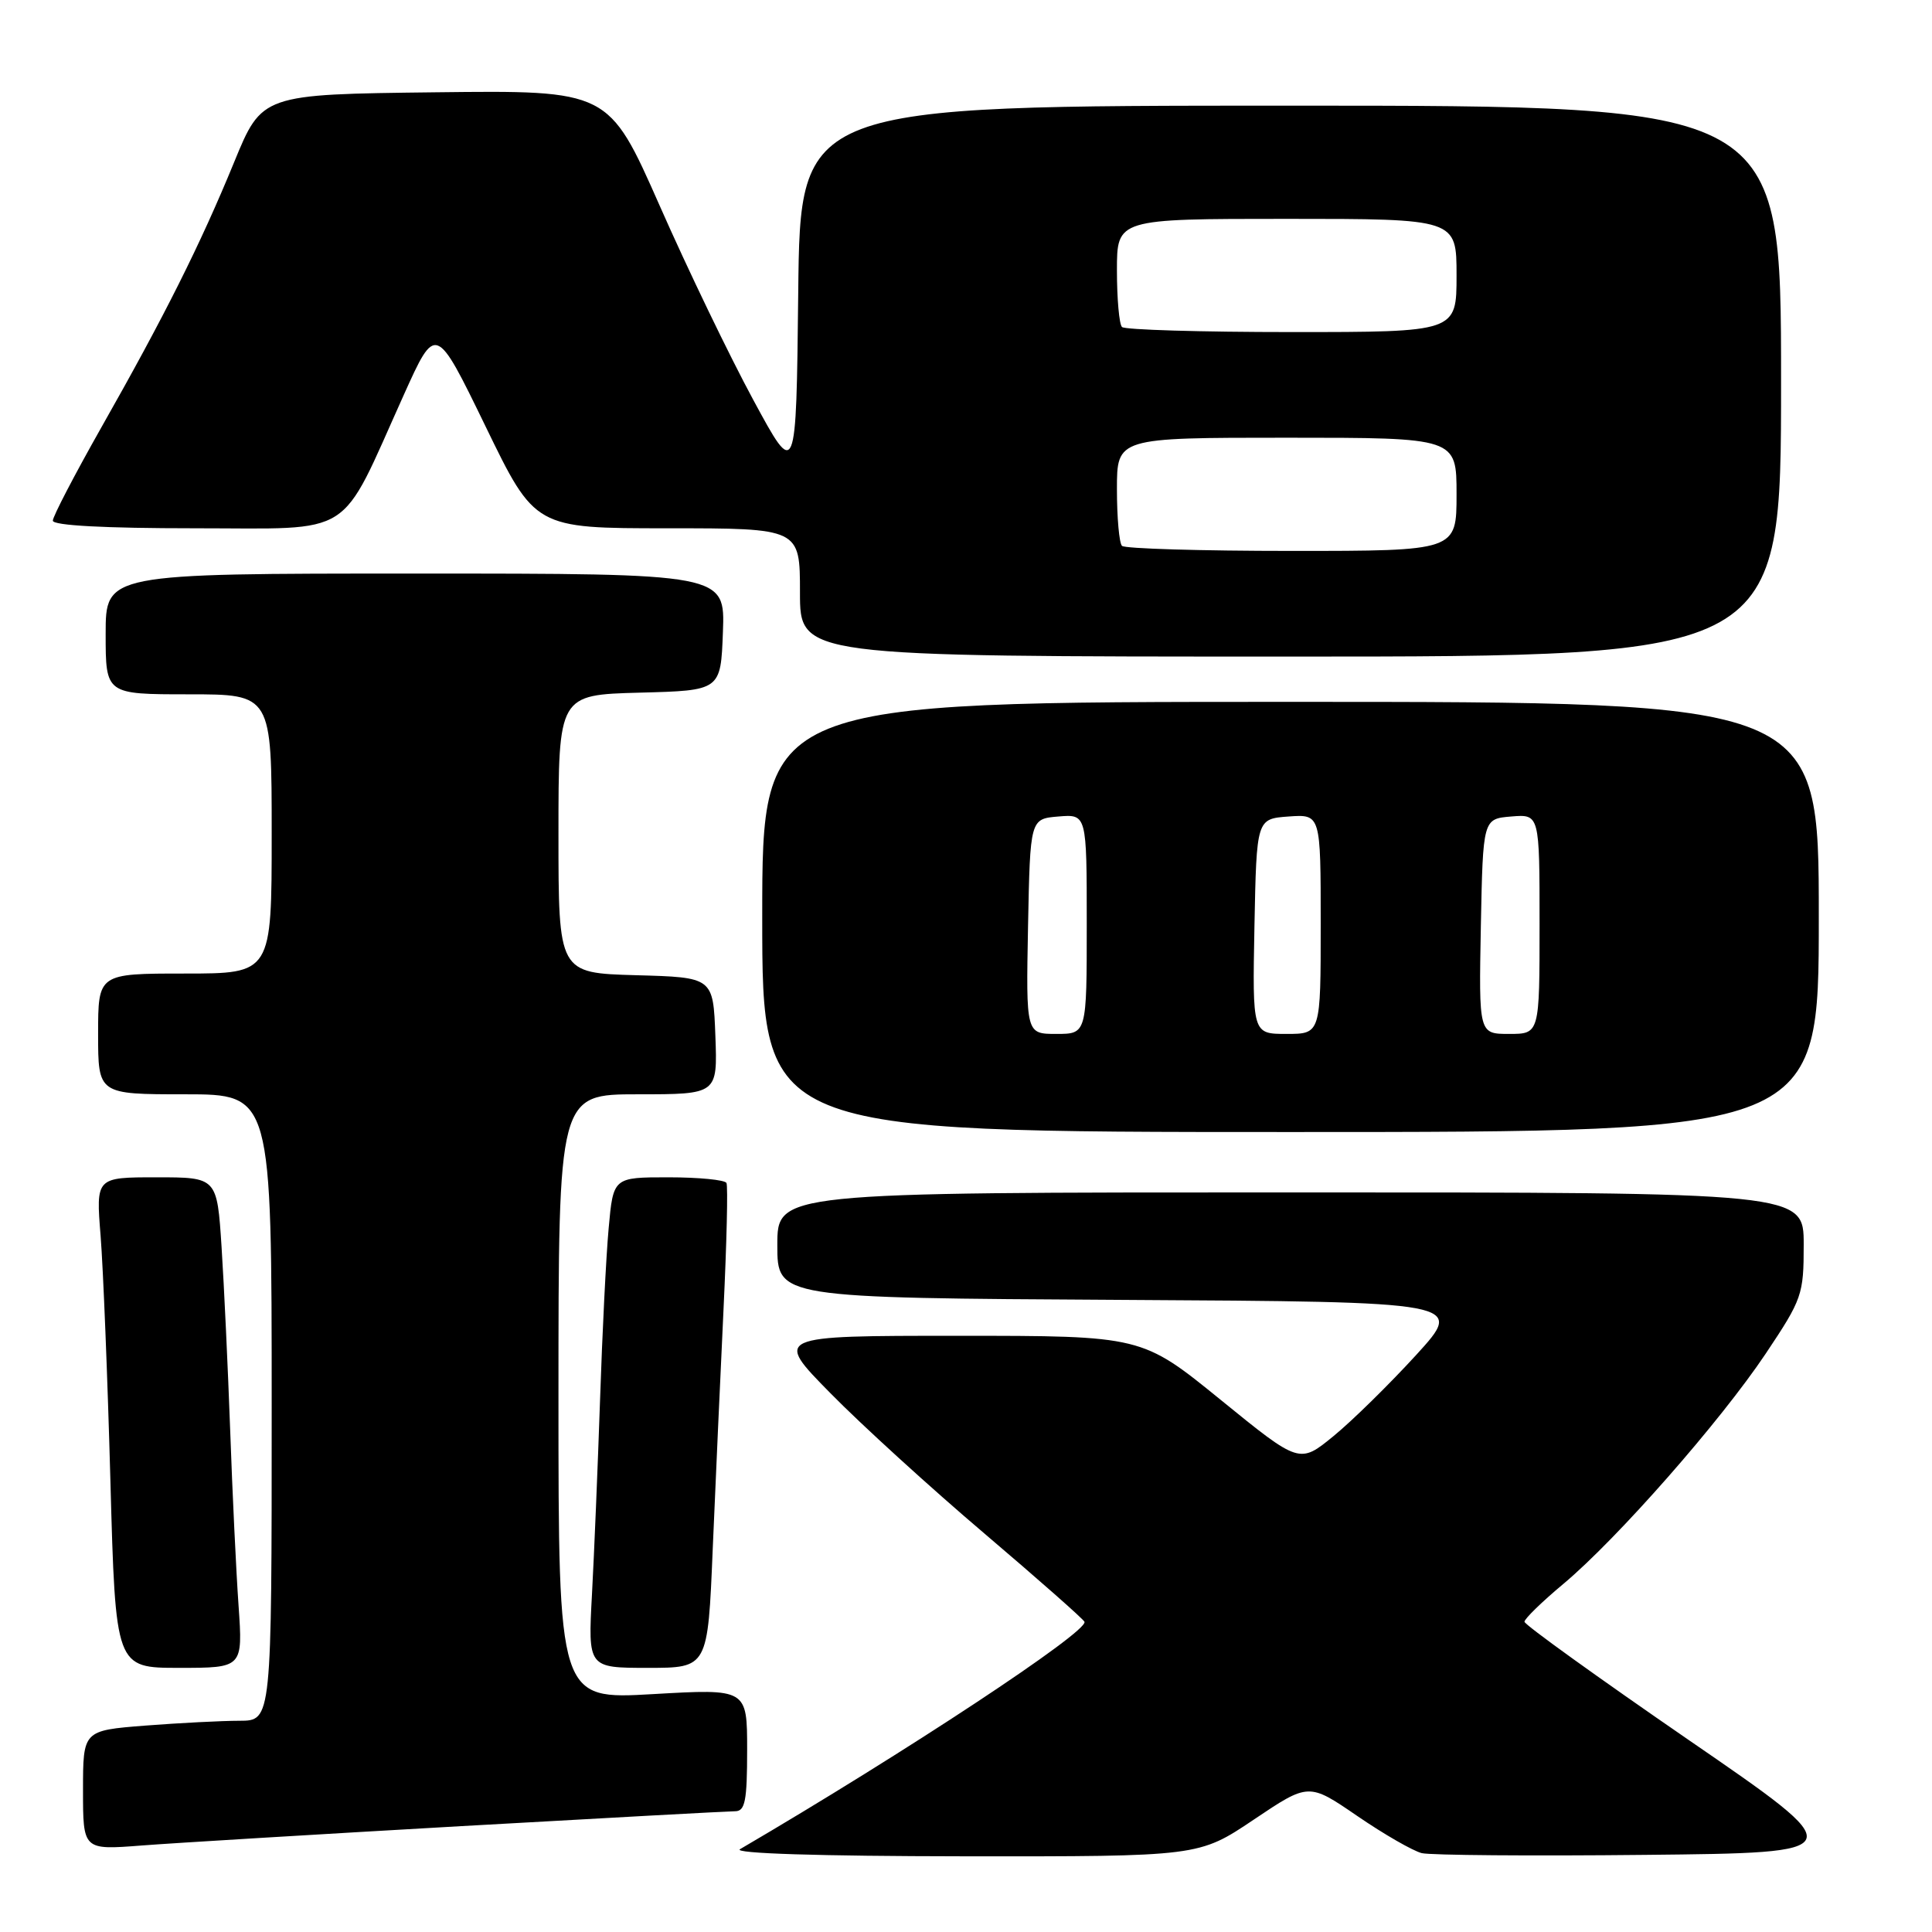 <?xml version="1.0" encoding="UTF-8" standalone="no"?>
<!DOCTYPE svg PUBLIC "-//W3C//DTD SVG 1.1//EN" "http://www.w3.org/Graphics/SVG/1.1/DTD/svg11.dtd" >
<svg xmlns="http://www.w3.org/2000/svg" xmlns:xlink="http://www.w3.org/1999/xlink" version="1.1" viewBox="0 0 256 256">
 <g >
 <path fill="currentColor"
d=" M 166.13 241.11 C 173.41 236.22 173.41 236.22 179.85 240.63 C 183.38 243.05 187.23 245.26 188.39 245.55 C 189.55 245.83 202.88 245.94 218.00 245.78 C 245.50 245.50 245.50 245.50 223.75 230.55 C 211.79 222.32 202.00 215.28 202.00 214.89 C 202.00 214.50 204.32 212.24 207.16 209.87 C 214.31 203.88 227.94 188.37 233.97 179.36 C 238.80 172.13 239.00 171.56 239.00 164.92 C 239.00 158.00 239.00 158.00 171.00 158.00 C 103.00 158.00 103.00 158.00 103.00 164.99 C 103.00 171.98 103.00 171.98 148.54 172.24 C 194.07 172.50 194.07 172.50 187.65 179.54 C 184.12 183.40 179.20 188.24 176.71 190.28 C 172.19 193.98 172.19 193.98 161.75 185.49 C 151.30 177.00 151.30 177.00 126.93 177.00 C 102.55 177.00 102.55 177.00 110.03 184.60 C 114.14 188.79 123.35 197.18 130.50 203.25 C 137.65 209.33 143.59 214.57 143.70 214.90 C 144.16 216.23 119.94 232.22 98.05 245.03 C 97.10 245.59 108.57 245.95 127.68 245.97 C 158.85 246.00 158.85 246.00 166.13 241.11 Z  M 61.15 241.97 C 80.21 240.89 96.52 240.00 97.40 240.00 C 98.73 240.00 99.00 238.65 99.00 231.88 C 99.00 223.76 99.00 223.76 86.50 224.48 C 74.00 225.20 74.00 225.20 74.00 185.10 C 74.00 145.00 74.00 145.00 84.54 145.00 C 95.08 145.00 95.08 145.00 94.79 137.25 C 94.50 129.50 94.50 129.50 84.25 129.22 C 74.00 128.93 74.00 128.93 74.00 110.50 C 74.00 92.07 74.00 92.07 84.75 91.78 C 95.50 91.50 95.50 91.50 95.79 83.75 C 96.08 76.00 96.08 76.00 55.04 76.00 C 14.00 76.00 14.00 76.00 14.00 84.00 C 14.00 92.00 14.00 92.00 25.00 92.00 C 36.00 92.00 36.00 92.00 36.00 110.50 C 36.00 129.00 36.00 129.00 24.50 129.00 C 13.00 129.00 13.00 129.00 13.00 137.00 C 13.00 145.00 13.00 145.00 24.50 145.00 C 36.00 145.00 36.00 145.00 36.00 186.50 C 36.00 228.00 36.00 228.00 31.75 228.01 C 29.41 228.01 23.79 228.30 19.25 228.65 C 11.00 229.30 11.00 229.30 11.00 237.22 C 11.00 245.14 11.00 245.14 18.75 244.54 C 23.01 244.21 42.09 243.06 61.15 241.97 Z  M 31.61 212.75 C 31.29 208.21 30.79 197.75 30.50 189.50 C 30.20 181.25 29.69 170.34 29.36 165.25 C 28.76 156.00 28.76 156.00 20.74 156.00 C 12.71 156.00 12.71 156.00 13.33 163.75 C 13.67 168.01 14.26 182.64 14.63 196.25 C 15.31 221.00 15.31 221.00 23.74 221.00 C 32.18 221.00 32.18 221.00 31.61 212.75 Z  M 94.44 205.25 C 94.81 196.59 95.45 182.30 95.87 173.50 C 96.29 164.70 96.47 157.16 96.26 156.75 C 96.05 156.34 92.59 156.00 88.57 156.00 C 81.26 156.00 81.26 156.00 80.65 162.75 C 80.31 166.46 79.80 176.70 79.51 185.50 C 79.21 194.30 78.73 205.89 78.44 211.25 C 77.91 221.00 77.91 221.00 85.85 221.00 C 93.79 221.00 93.79 221.00 94.44 205.25 Z  M 241.00 121.50 C 241.00 93.00 241.00 93.00 171.00 93.00 C 101.00 93.00 101.00 93.00 101.00 121.50 C 101.00 150.00 101.00 150.00 171.00 150.00 C 241.00 150.00 241.00 150.00 241.00 121.50 Z  M 236.00 50.50 C 236.00 14.00 236.00 14.00 171.02 14.00 C 106.03 14.00 106.03 14.00 105.77 38.75 C 105.50 63.50 105.50 63.50 99.82 53.00 C 96.69 47.22 91.10 35.63 87.40 27.23 C 80.65 11.96 80.65 11.96 57.68 12.23 C 34.71 12.50 34.71 12.50 31.02 21.50 C 26.56 32.37 21.84 41.81 13.37 56.74 C 9.87 62.93 7.00 68.44 7.00 68.99 C 7.00 69.63 13.86 70.00 25.82 70.00 C 47.30 70.00 44.83 71.57 53.48 52.38 C 57.74 42.92 57.74 42.92 64.32 56.46 C 70.89 70.00 70.89 70.00 88.45 70.00 C 106.00 70.00 106.00 70.00 106.00 78.50 C 106.00 87.00 106.00 87.00 171.00 87.00 C 236.00 87.00 236.00 87.00 236.00 50.50 Z  M 136.22 122.75 C 136.50 108.50 136.50 108.50 140.25 108.19 C 144.00 107.88 144.00 107.88 144.00 122.44 C 144.00 137.00 144.00 137.00 139.97 137.00 C 135.95 137.00 135.95 137.00 136.22 122.75 Z  M 166.22 122.75 C 166.50 108.50 166.50 108.50 170.75 108.19 C 175.00 107.89 175.00 107.89 175.00 122.44 C 175.00 137.00 175.00 137.00 170.47 137.00 C 165.95 137.00 165.95 137.00 166.22 122.75 Z  M 196.22 122.75 C 196.50 108.50 196.50 108.50 200.25 108.19 C 204.00 107.88 204.00 107.88 204.00 122.44 C 204.00 137.00 204.00 137.00 199.97 137.00 C 195.95 137.00 195.95 137.00 196.22 122.75 Z  M 148.67 72.33 C 148.30 71.97 148.00 68.59 148.00 64.83 C 148.00 58.00 148.00 58.00 170.50 58.00 C 193.00 58.00 193.00 58.00 193.00 65.50 C 193.00 73.00 193.00 73.00 171.17 73.00 C 159.16 73.00 149.03 72.70 148.67 72.33 Z  M 148.67 43.33 C 148.30 42.97 148.00 39.59 148.00 35.83 C 148.00 29.00 148.00 29.00 170.50 29.00 C 193.00 29.00 193.00 29.00 193.00 36.50 C 193.00 44.00 193.00 44.00 171.17 44.00 C 159.16 44.00 149.03 43.70 148.67 43.33 Z "/>
</g>
</svg>